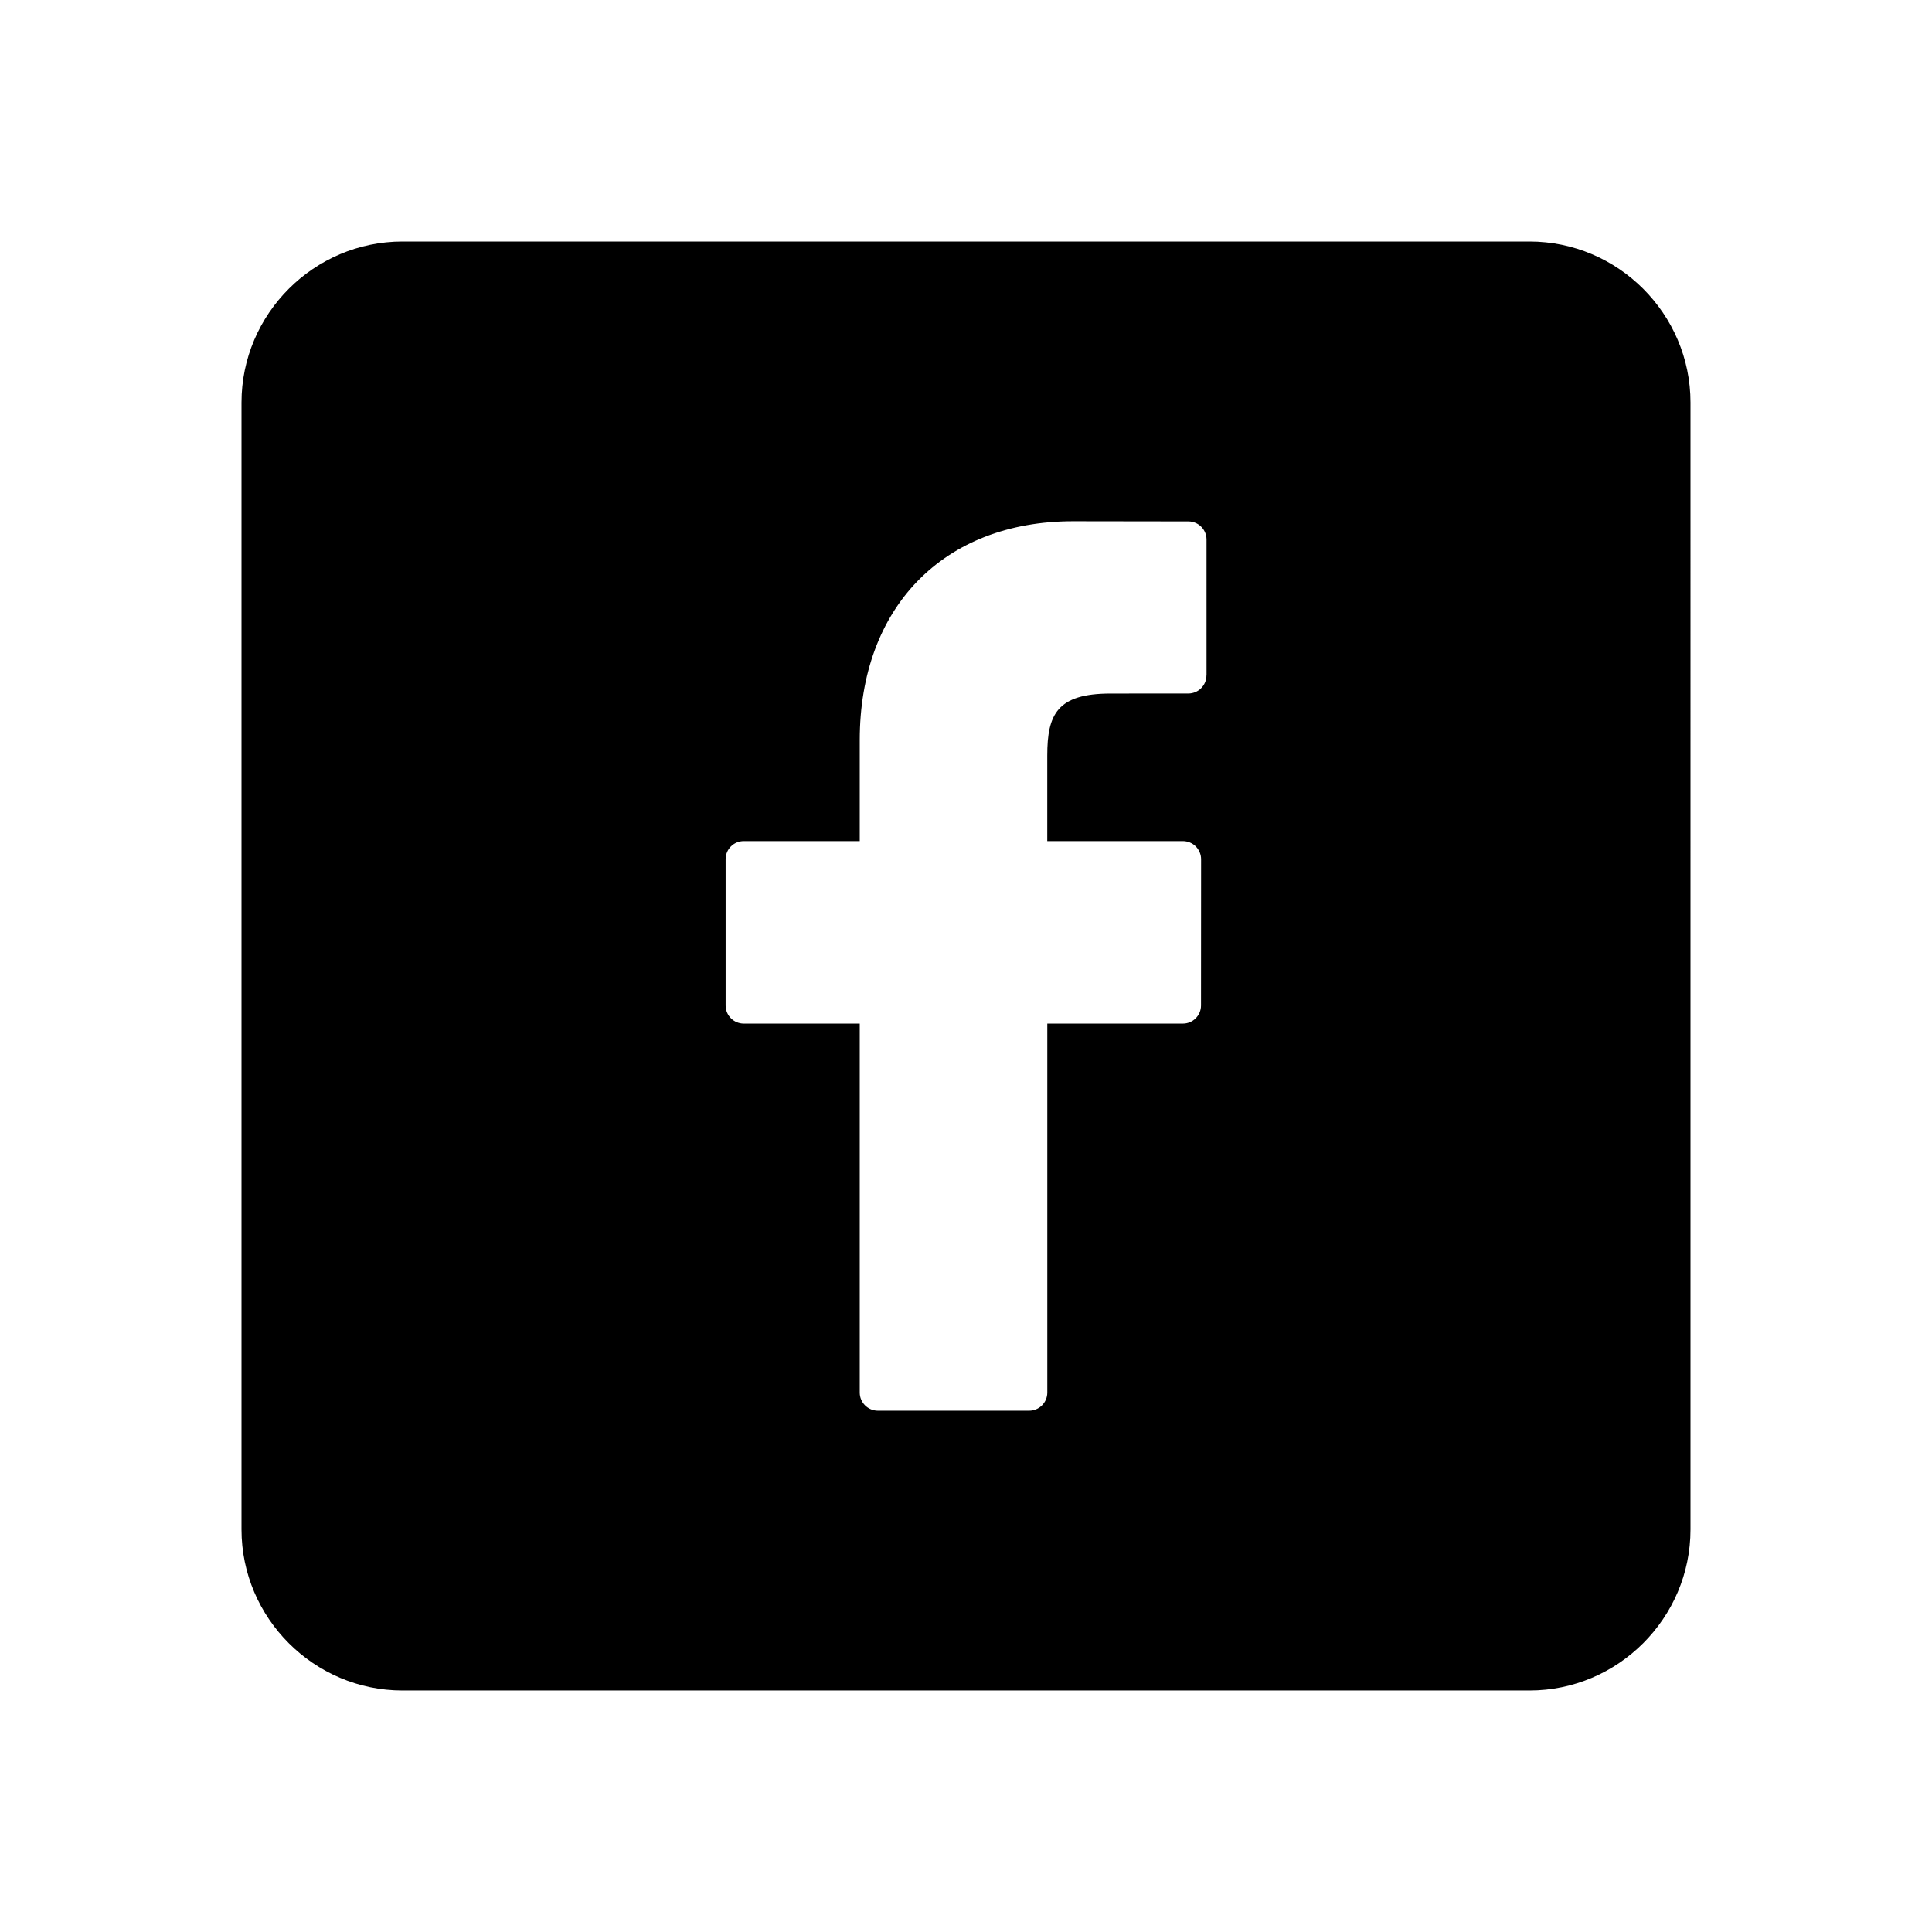 <?xml version="1.0" encoding="utf-8"?>
<!-- Generator: Adobe Illustrator 17.0.0, SVG Export Plug-In . SVG Version: 6.00 Build 0)  -->
<!DOCTYPE svg PUBLIC "-//W3C//DTD SVG 1.1//EN" "http://www.w3.org/Graphics/SVG/1.1/DTD/svg11.dtd">
<svg version="1.1" id="Layer_1" xmlns="http://www.w3.org/2000/svg" xmlns:xlink="http://www.w3.org/1999/xlink" x="0px" y="0px"
	 width="48px" height="48px" viewBox="0 0 48 48" enable-background="new 0 0 48 48" xml:space="preserve">
<path d="M38,6H10c-2.2,0-4,1.8-4,4v28c0,2.2,1.8,4,4,4h28c2.2,0,4-1.8,4-4V10C42,7.8,40.2,6,38,6z M29.974,16.78
	c0,0.248-0.201,0.45-0.45,0.45l-1.931,0.001c-1.33,0-1.574,0.519-1.574,1.54v2.126h3.37c0.12,0,0.234,0.047,0.319,0.131
	c0.084,0.085,0.133,0.2,0.133,0.319l-0.002,3.634c0,0.248-0.201,0.45-0.45,0.45h-3.369v9.168c0,0.248-0.202,0.45-0.451,0.45h-3.758
	c-0.249,0-0.451-0.202-0.451-0.45v-9.168h-2.882c-0.248,0-0.45-0.202-0.45-0.45v-3.634c0-0.249,0.202-0.45,0.45-0.45h2.882v-2.508
	c0-3.304,2.081-5.439,5.301-5.439l2.866,0.004c0.248,0.001,0.449,0.202,0.449,0.451V16.78z"/>
</svg>
